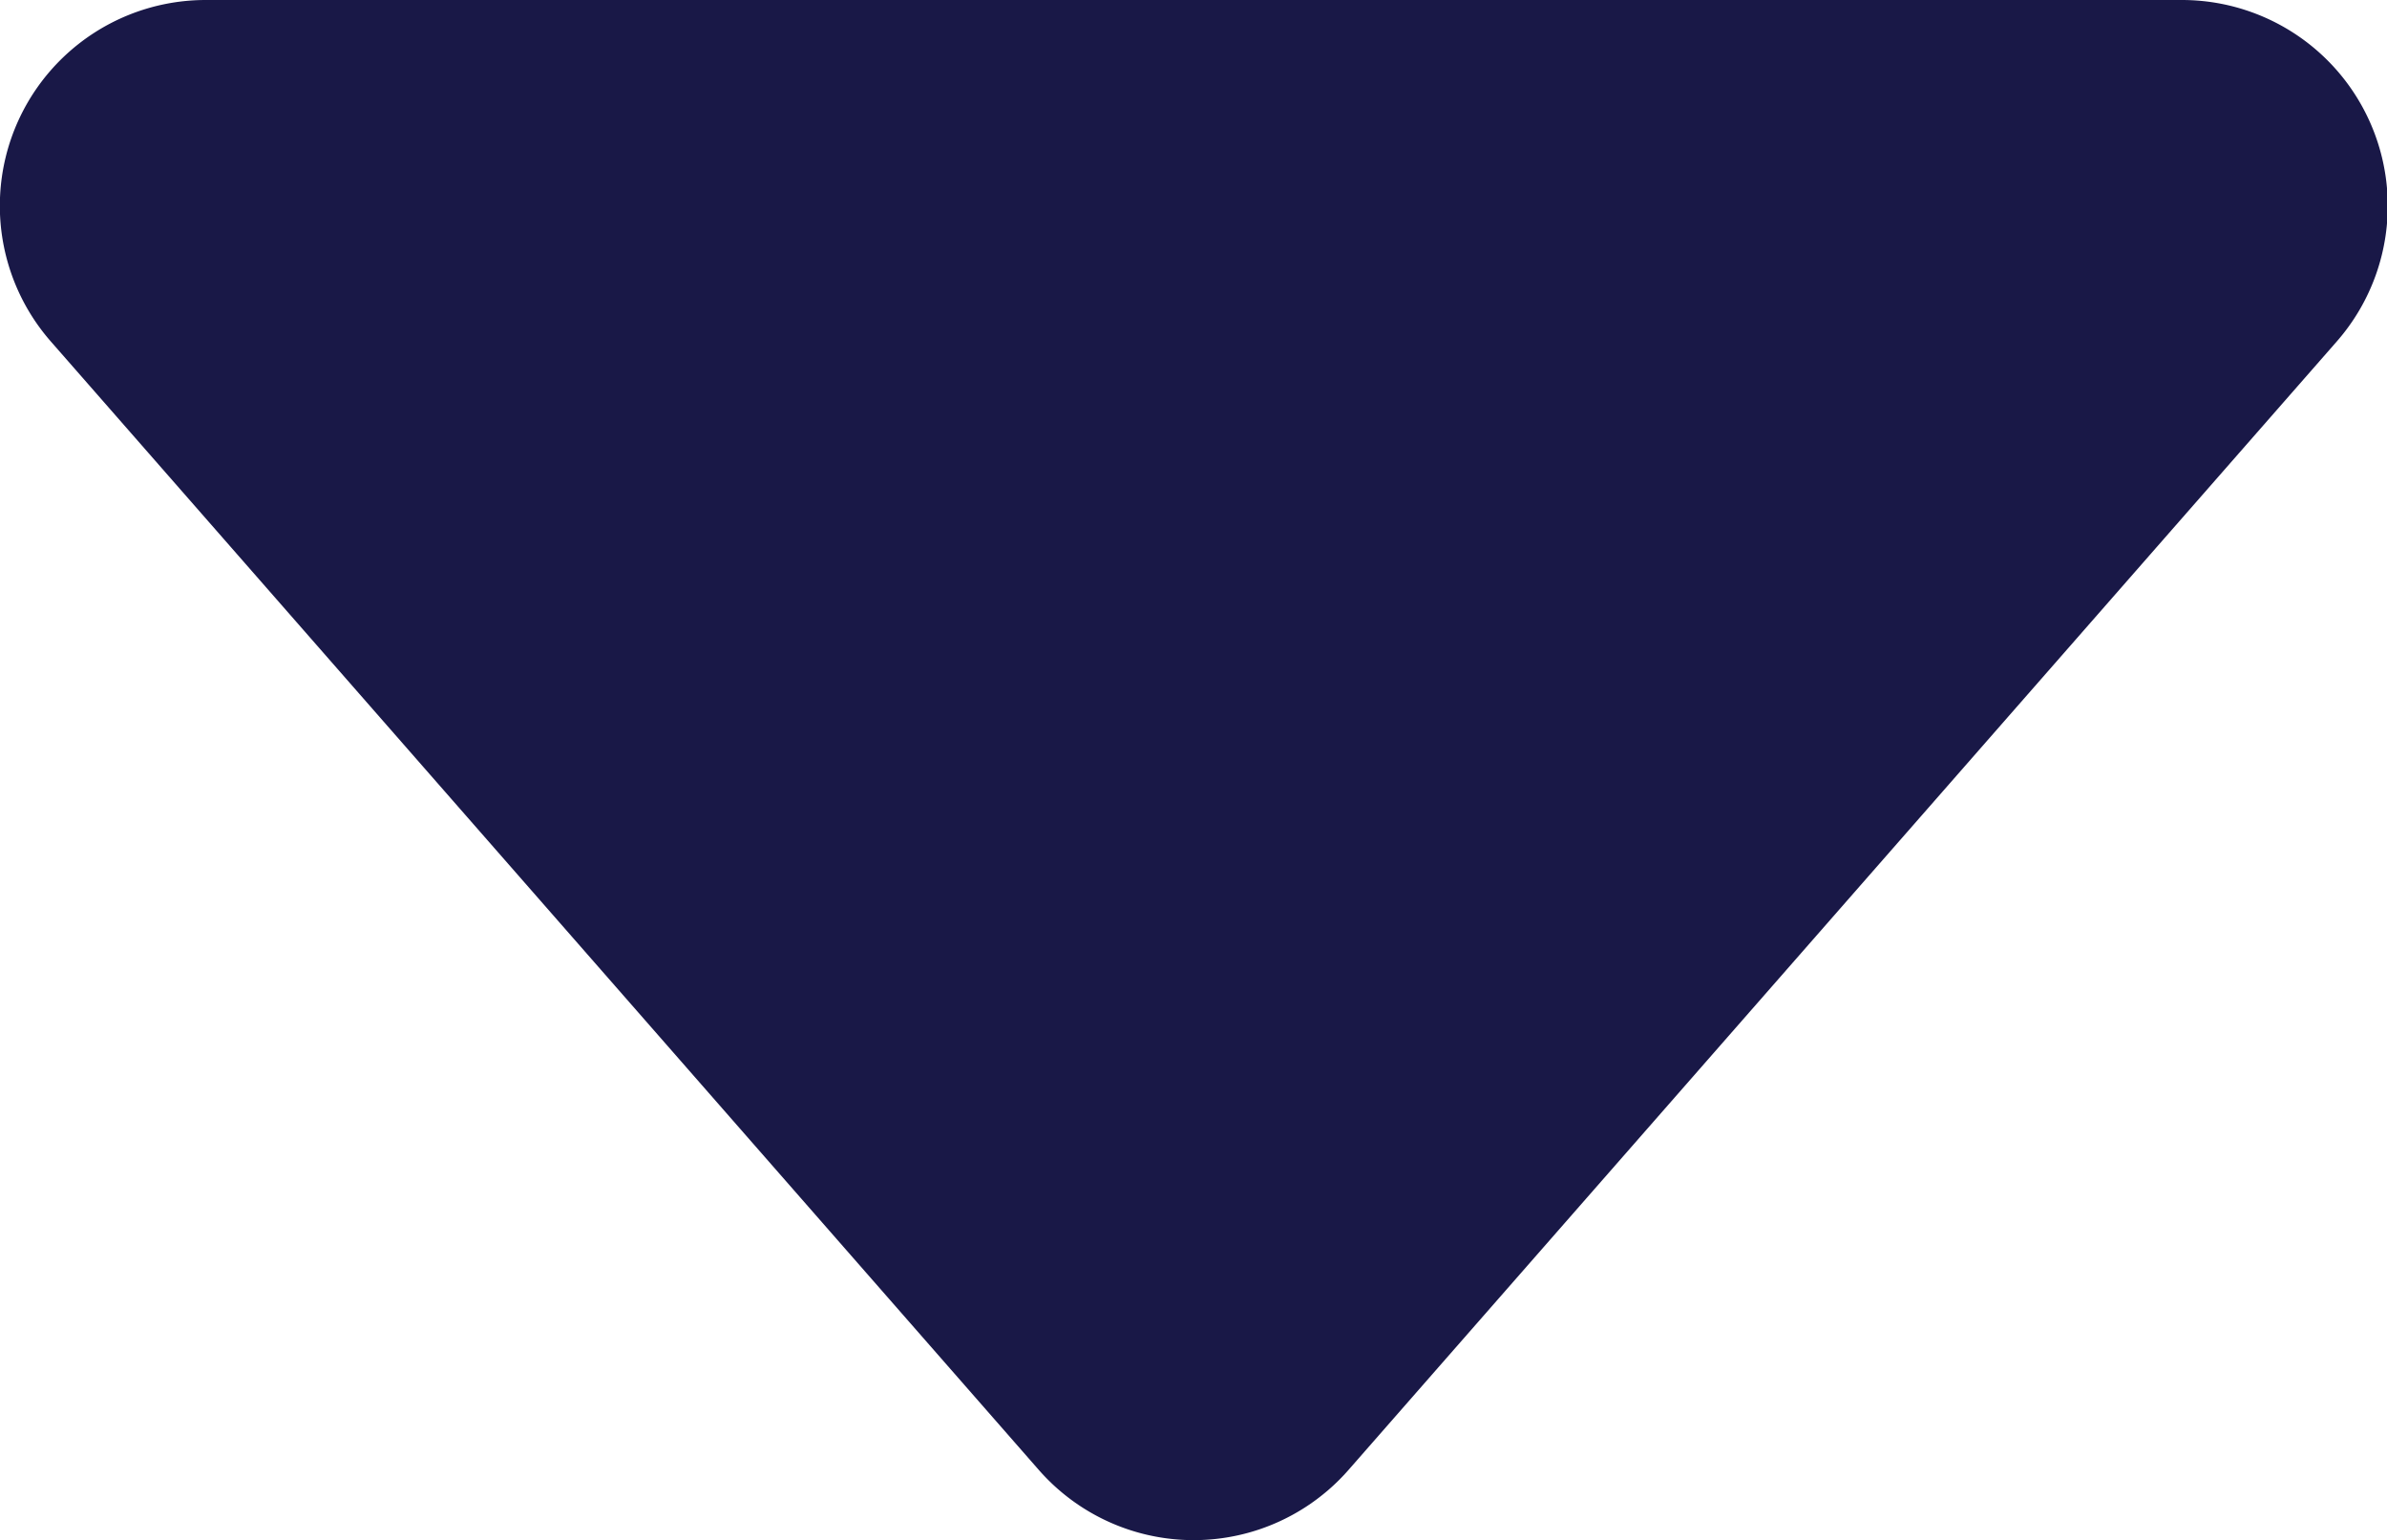 <svg xmlns="http://www.w3.org/2000/svg" width="7.49" height="4.833" viewBox="0 0 7.49 4.833">
  <defs>
    <style>
      .cls-1 {
        fill: #191847;
      }
    </style>
  </defs>
  <path id="caret-down-fill" class="cls-1" d="M8.213,13.612l-3.1-3.541A.646.646,0,0,1,5.6,9h6.2a.646.646,0,0,1,.486,1.072l-3.1,3.54a.646.646,0,0,1-.973,0Z" transform="translate(-4.954 -9)"/>
</svg>
